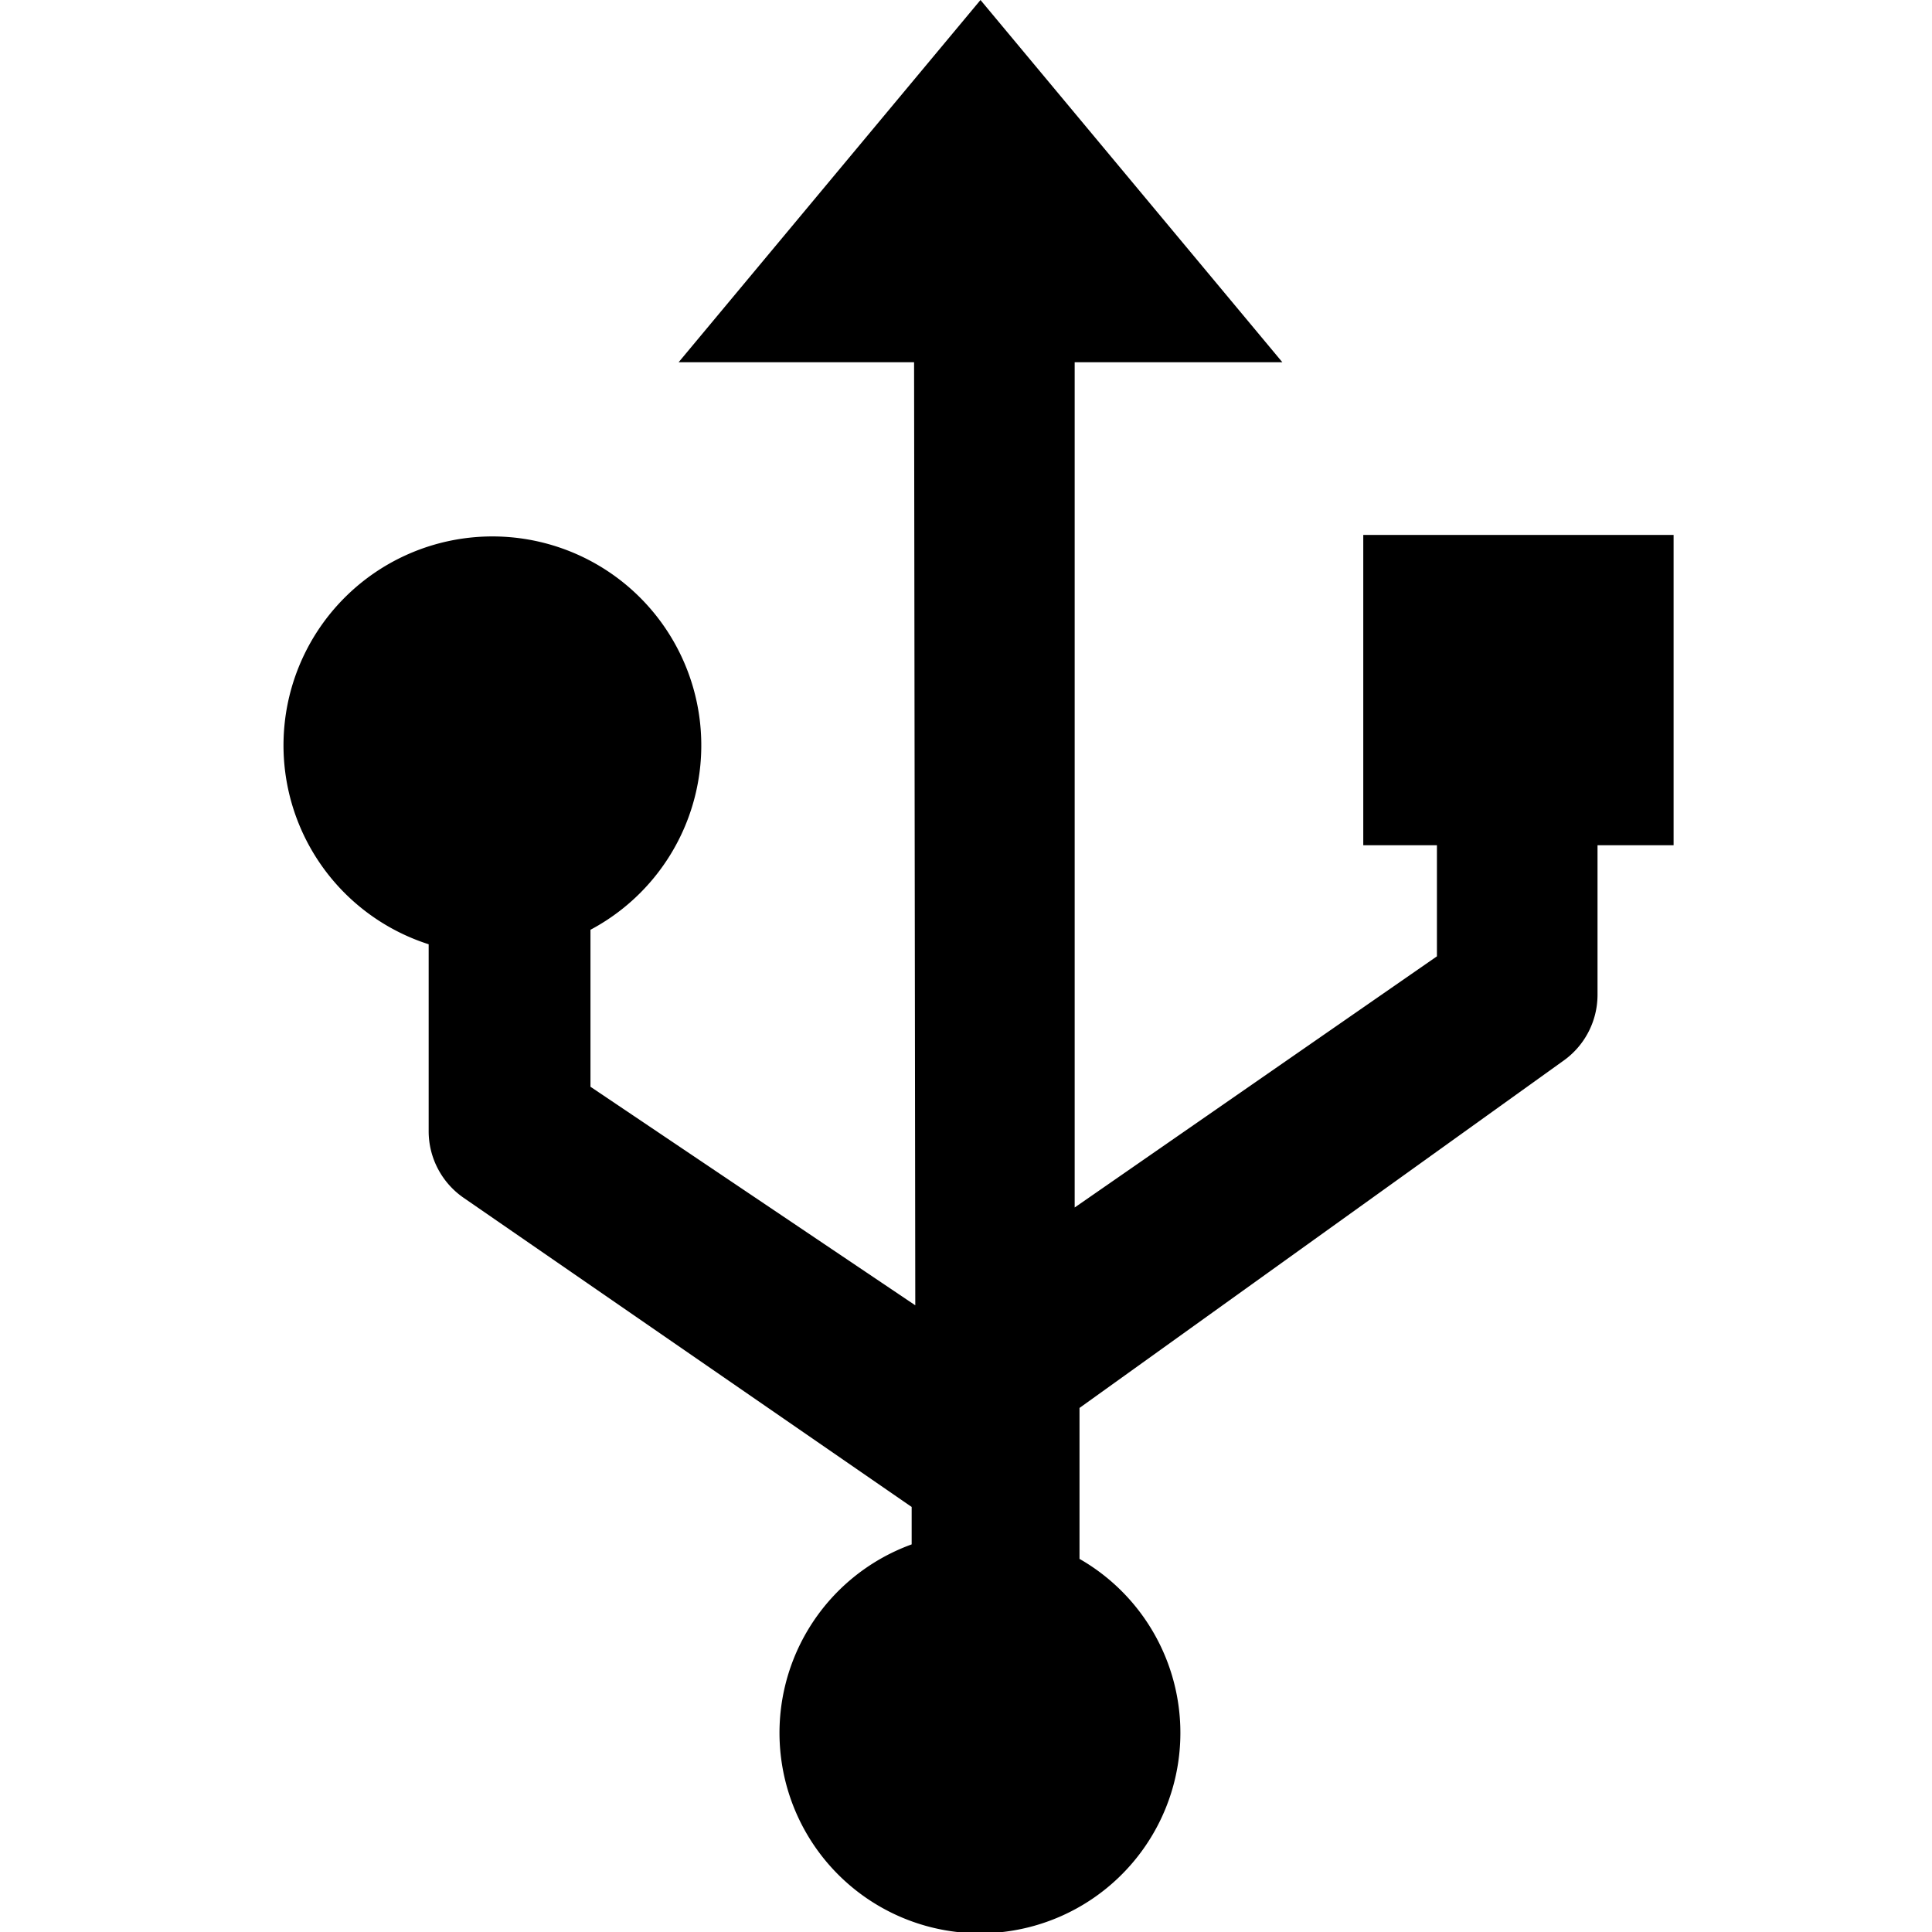 <svg xmlns="http://www.w3.org/2000/svg" viewBox="0 0 16 16"><title>usb</title><g id="Icon"><path d="M7.57,3H5.62l2.5-3,2.5,3H8.9v7l3-2.08V7h-.61V4.43h2.57V7h-.63V8.24a.67.67,0,0,1-.29.55l-4,2.87v1.25a1.66,1.66,0,1,1-1.39-.12v-.31L3.84,9.92a.67.67,0,0,1-.29-.55V7.82A1.73,1.73,0,1,1,4.89,7.7V9l2.69,1.81Z"/></g></svg>